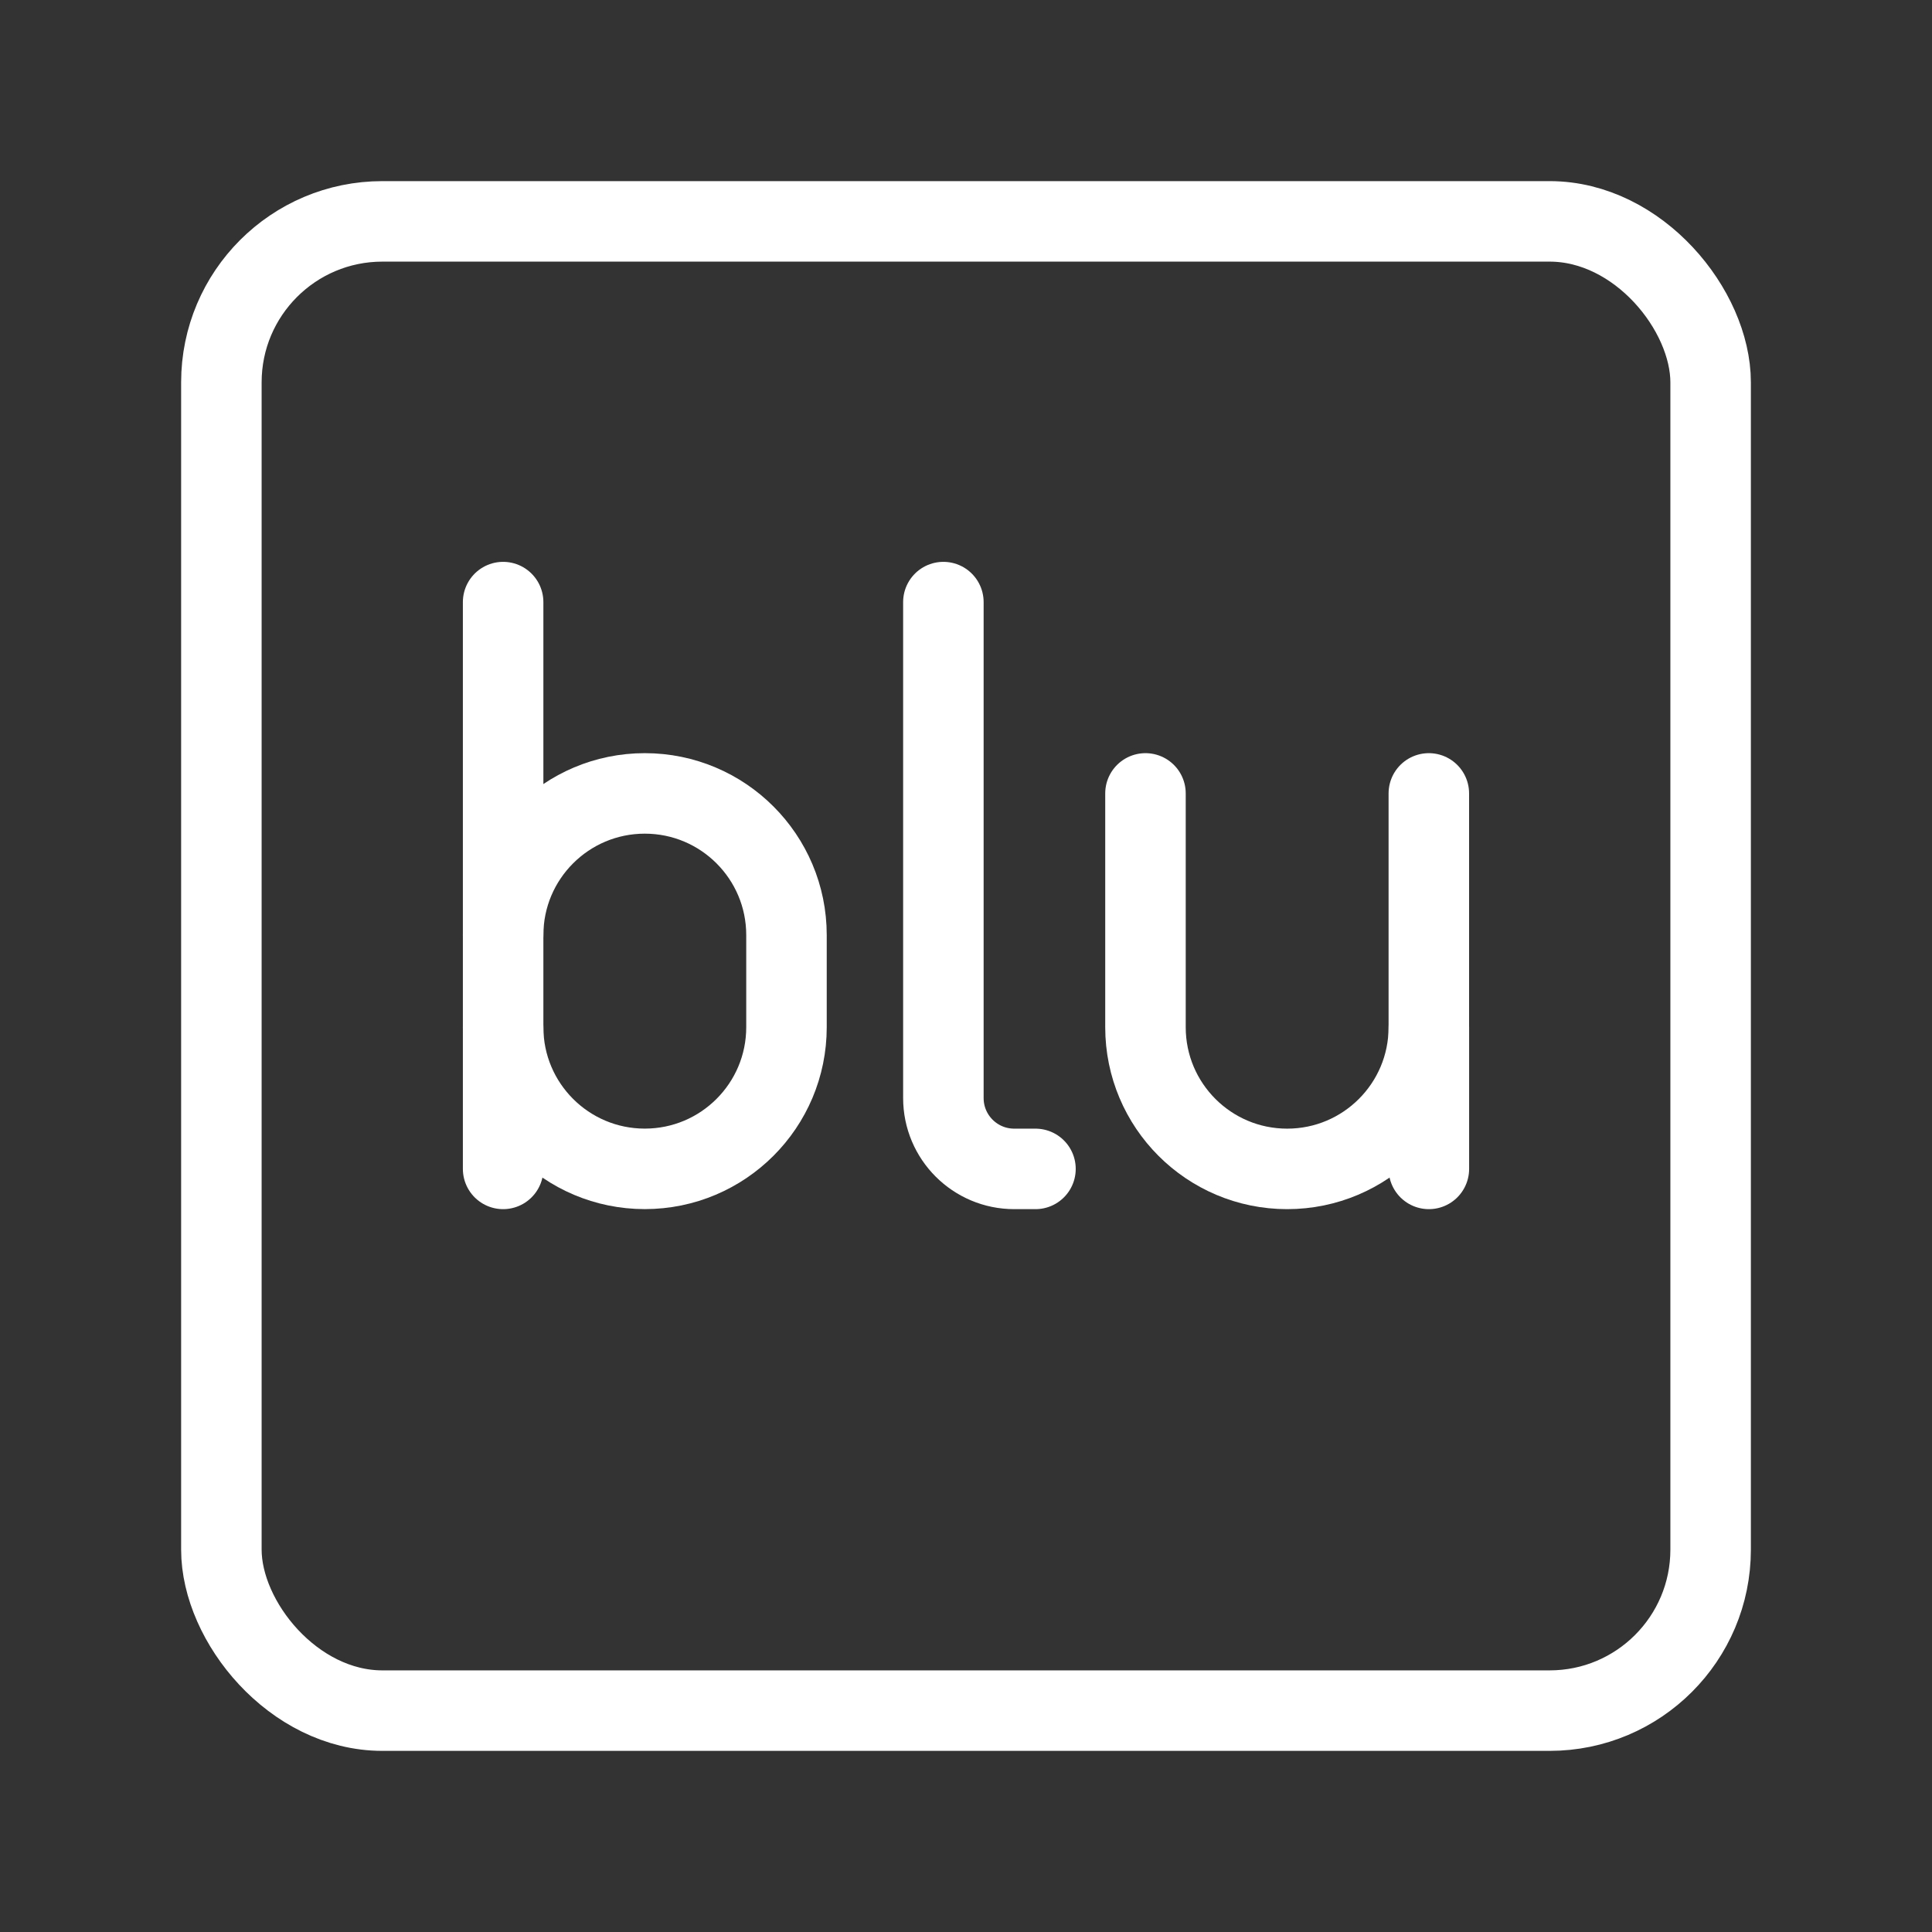 <?xml version="1.0" encoding="UTF-8"?><svg id="b" xmlns="http://www.w3.org/2000/svg" viewBox="0 0 48 48"><rect x="0" y="0" width="48" height="48" fill="#333333" stroke="none"/><defs><style>.c{stroke-width:2px;fill:none;stroke:#fff;stroke-linecap:round;stroke-linejoin:round;}</style></defs><path class="c" d="M28.459,19.712v5.809c0,1.944,1.576,3.52,3.52,3.52h0c1.944,0,3.52-1.576,3.52-3.52v-5.809"/><line class="c" x1="35.5" y1="25.52" x2="35.5" y2="29.041"/><path class="c" d="M23.438,14.959v12.322c0,.972.788,1.76,1.76,1.76h.528"/><path class="c" d="M12.5,23.232c0-1.944,1.576-3.52,3.52-3.52h0c1.944,0,3.52,1.576,3.52,3.52v2.288c0,1.944-1.576,3.52-3.52,3.52h0c-1.944,0-3.52-1.576-3.52-3.52"/><line class="c" x1="12.5" y1="29.041" x2="12.5" y2="14.959"/><rect class="c" x="5.5" y="5.5" width="37" height="37" rx="4" ry="4"/></svg>